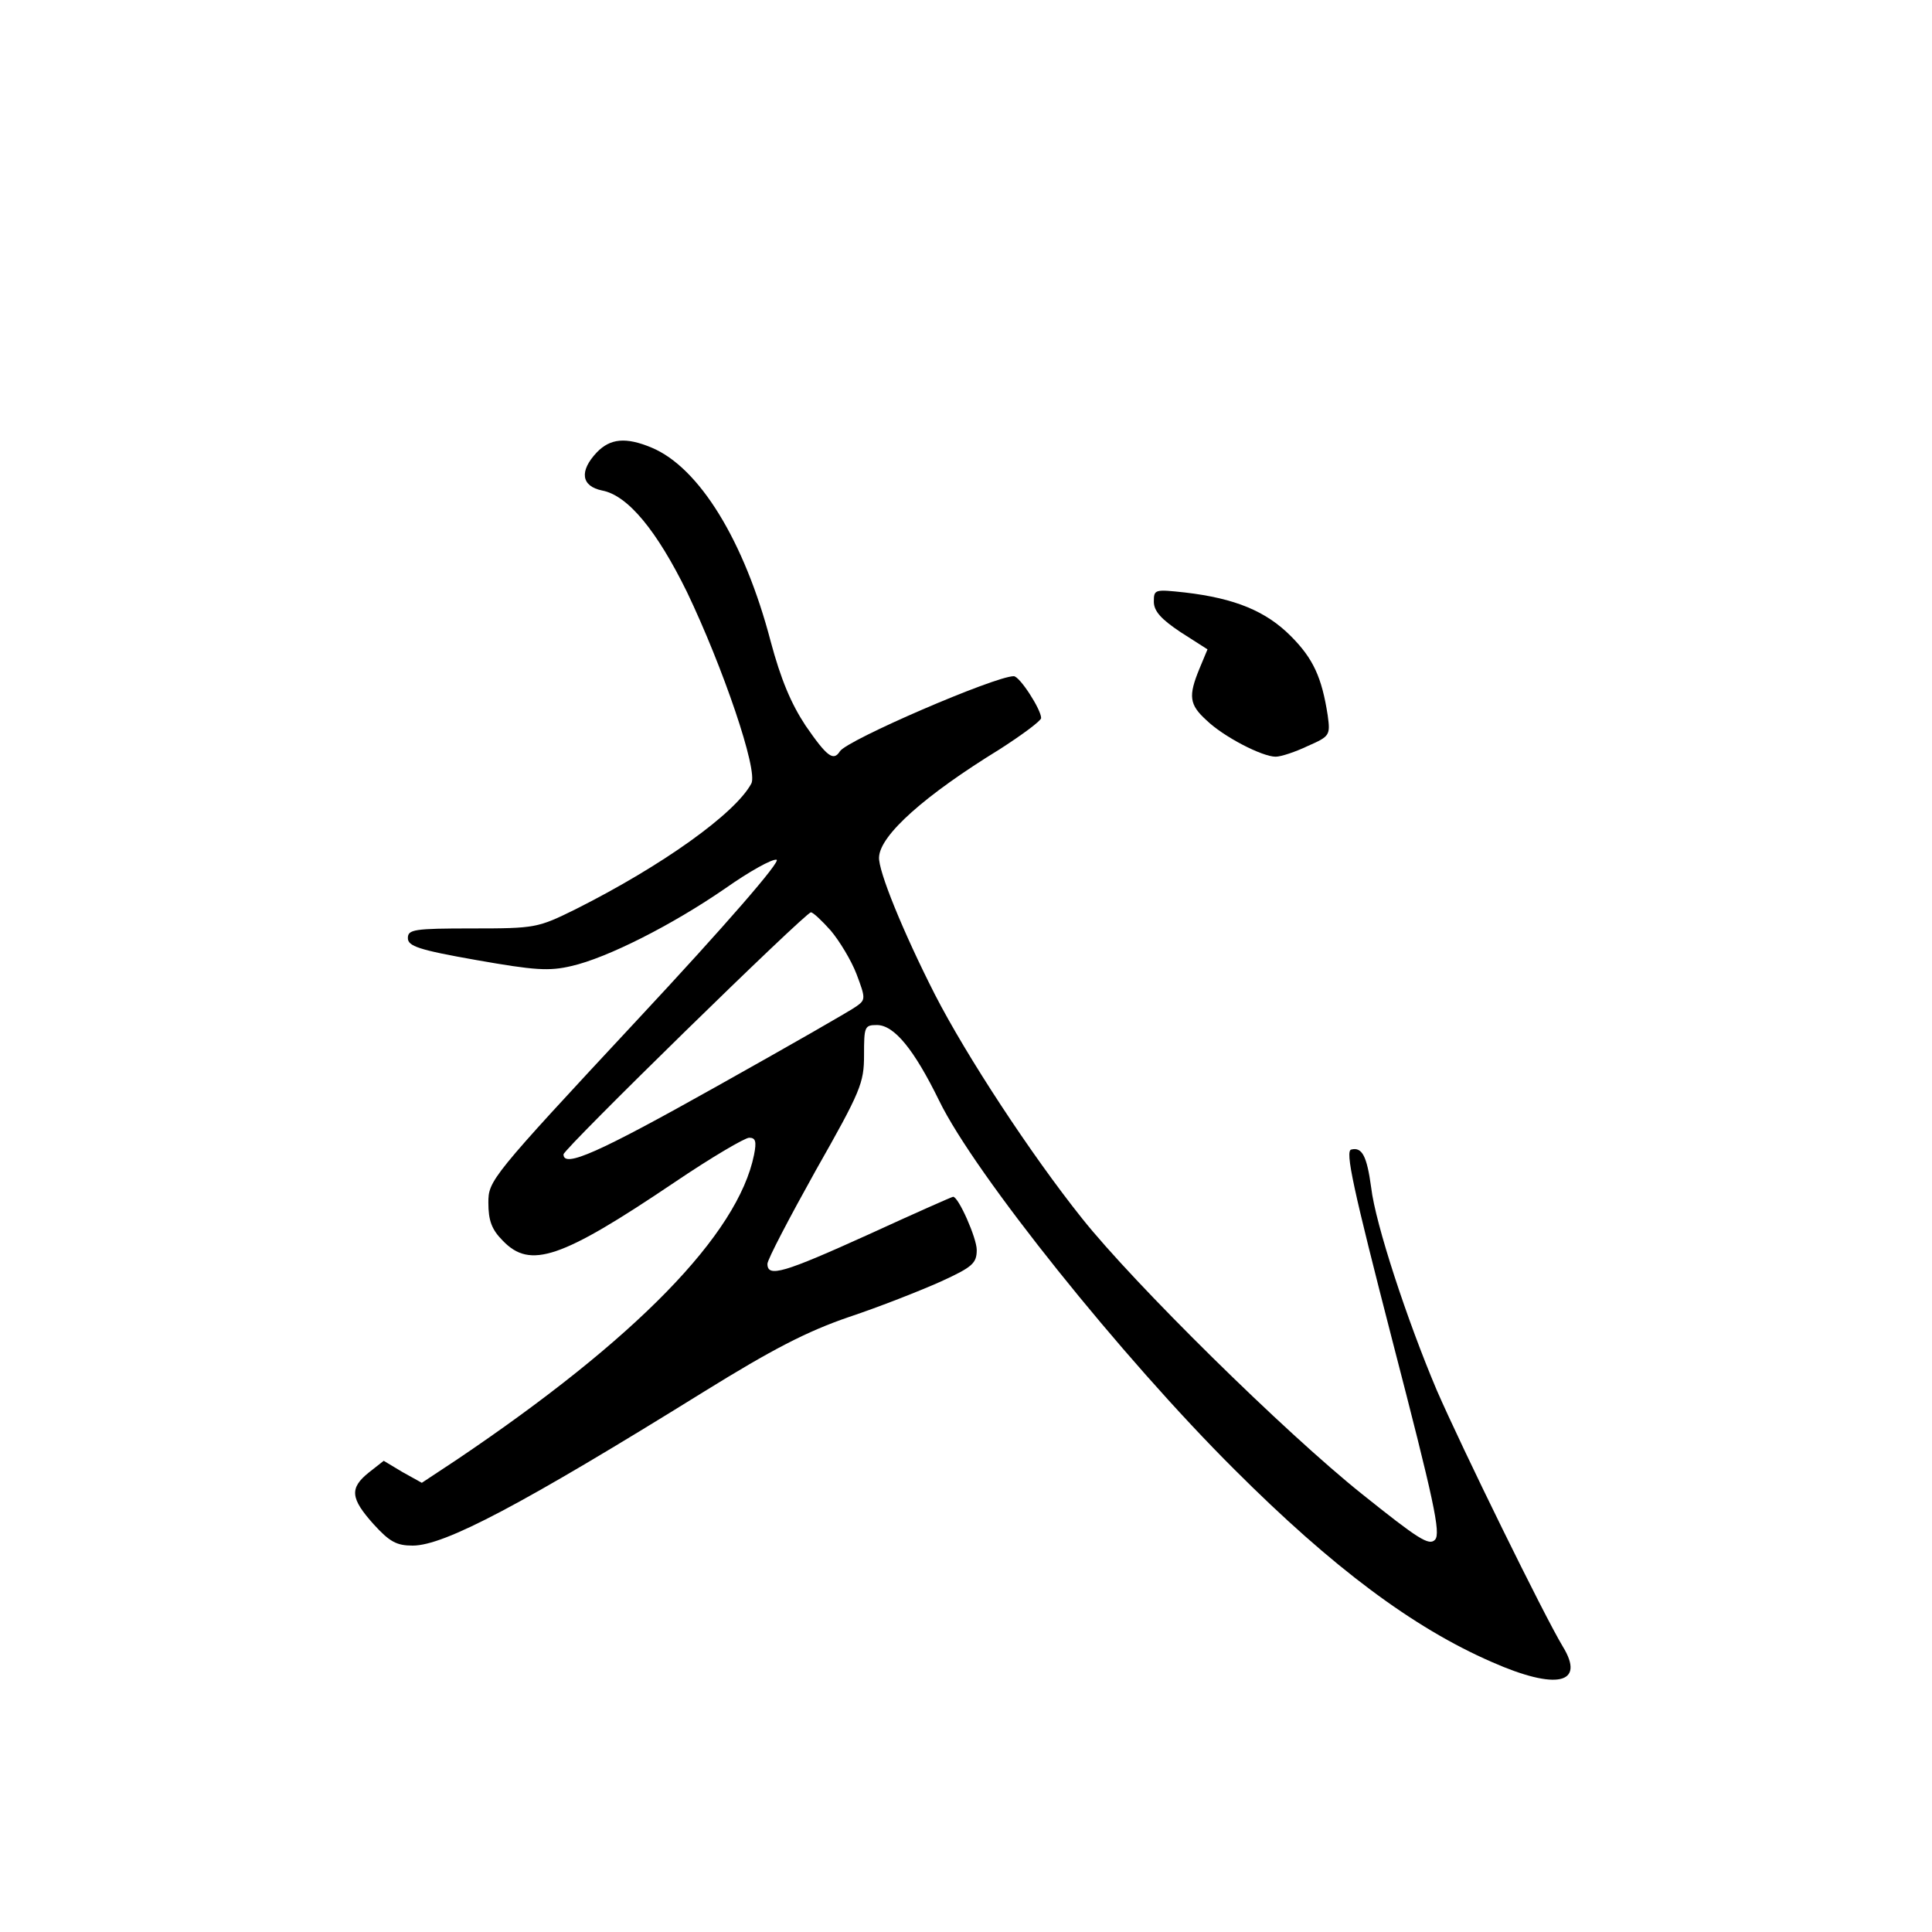 <?xml version="1.0" standalone="no"?>
<!DOCTYPE svg PUBLIC "-//W3C//DTD SVG 20010904//EN"
 "http://www.w3.org/TR/2001/REC-SVG-20010904/DTD/svg10.dtd">
<svg version="1.0" xmlns="http://www.w3.org/2000/svg"
 width="360pt" height="360pt" viewBox="0 0 360 360"
 preserveAspectRatio="xMidYMid meet">
<g transform="translate(0,360) scale(0.1,-0.1)"
fill="#000000" stroke="none">
<path d="M1112 2757 c-33 -35 -29 -63 10 -71 48 -9 102 -75 158 -189 67 -140
133 -333 120 -357 -30 -56 -166 -153 -327 -234 -71 -35 -75 -36 -193 -36 -109
0 -120 -2 -120 -18 0 -15 20 -22 128 -41 108 -19 135 -21 177 -11 66 15 187
76 287 145 44 31 87 55 95 53 9 -2 -94 -121 -261 -300 -272 -292 -276 -298
-276 -339 0 -33 6 -50 27 -71 51 -53 108 -34 320 109 68 46 131 83 139 83 12
0 14 -7 9 -32 -30 -148 -220 -343 -554 -568 l-65 -43 -36 20 -35 21 -28 -22
c-36 -29 -34 -48 9 -96 30 -33 43 -40 73 -40 59 0 203 76 543 287 126 78 191
112 270 139 57 19 133 49 171 66 59 27 67 34 67 59 0 22 -34 99 -44 99 -2 0
-72 -31 -157 -70 -159 -72 -189 -81 -189 -55 0 8 41 86 90 174 84 148 90 163
90 215 0 53 1 56 24 56 32 0 69 -45 116 -141 66 -136 341 -479 550 -687 183
-183 333 -295 480 -359 120 -53 175 -41 132 29 -35 58 -188 370 -235 478 -55
130 -114 309 -122 377 -8 59 -17 76 -37 71 -12 -2 3 -71 77 -358 77 -297 90
-357 79 -369 -11 -12 -31 1 -136 85 -144 115 -425 392 -522 514 -95 119 -215
302 -274 417 -59 116 -106 231 -104 256 2 41 85 115 225 201 42 27 77 53 77
58 0 16 -40 78 -51 78 -35 0 -311 -119 -324 -140 -12 -19 -24 -10 -64 48 -27
41 -46 86 -65 157 -49 187 -133 324 -222 361 -48 20 -77 17 -102 -9z m436
-891 c16 -19 38 -55 48 -81 17 -45 17 -48 0 -60 -9 -7 -126 -74 -260 -149
-221 -124 -286 -153 -286 -127 0 10 451 451 461 451 4 0 20 -15 37 -34z"/>
<path d="M2150 2479 c0 -18 14 -33 50 -57 l50 -32 -15 -36 c-21 -51 -19 -67
13 -96 32 -31 104 -68 129 -68 10 0 37 9 60 20 41 18 42 20 37 57 -11 71 -27
106 -69 148 -46 46 -103 70 -197 81 -56 6 -58 6 -58 -17z"/>
</g>
</svg>
